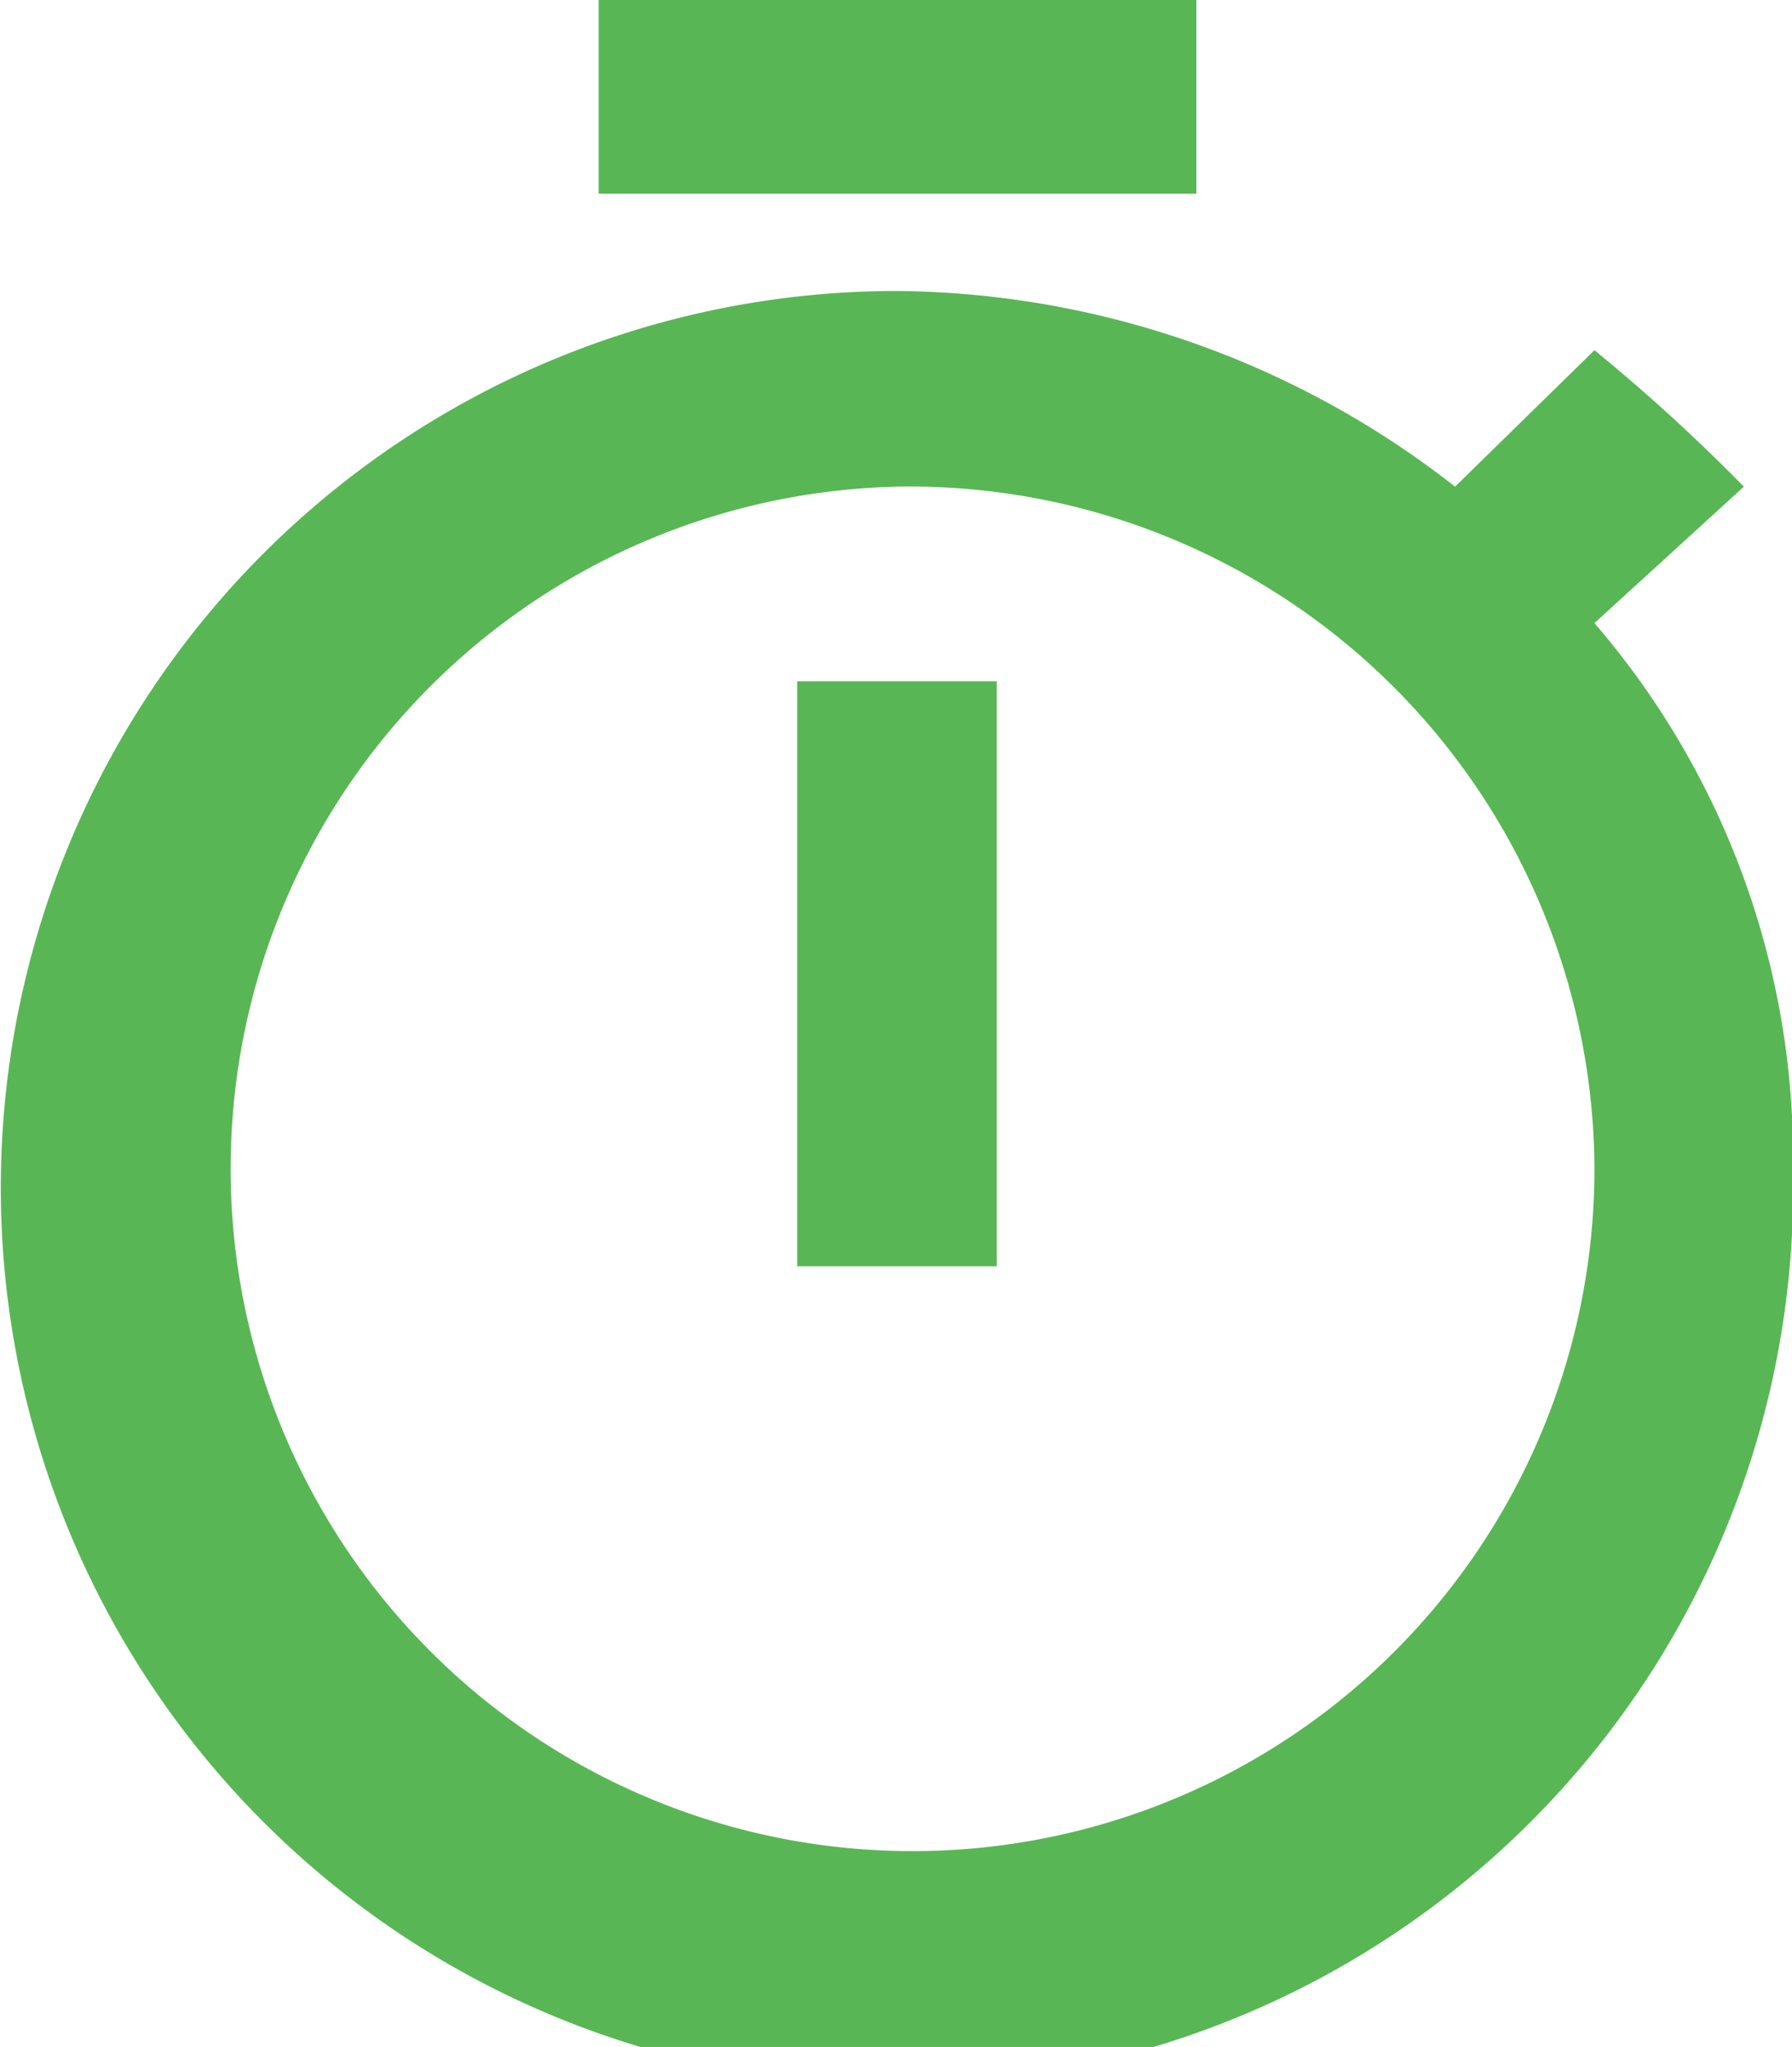 <svg xmlns="http://www.w3.org/2000/svg" width="17.87" height="20.4" viewBox="0 0 17.87 20.4">
<defs>
    <style>
      .cls-1 {
        fill: #58b754;
        fill-rule: evenodd;
      }
    </style>
  </defs>
  <path id="icon-performance" class="cls-1" d="M2244.1,2675.06a8.937,8.937,0,1,1-8.93-8.75,9.146,9.146,0,0,1,5.56,1.95l1.39-1.36a18.2,18.2,0,0,1,1.49,1.36l-1.49,1.36A8.164,8.164,0,0,1,2244.1,2675.06Zm-8.93-6.8a6.8,6.8,0,1,0,6.95,6.8A6.828,6.828,0,0,0,2235.17,2668.26Zm-1,1.94h1.99v5.83h-1.99v-5.83Zm-1.98-6.8h5.96v1.94h-5.96v-1.94Z" transform="translate(-2226.22 -2663.41)"/>
</svg>

